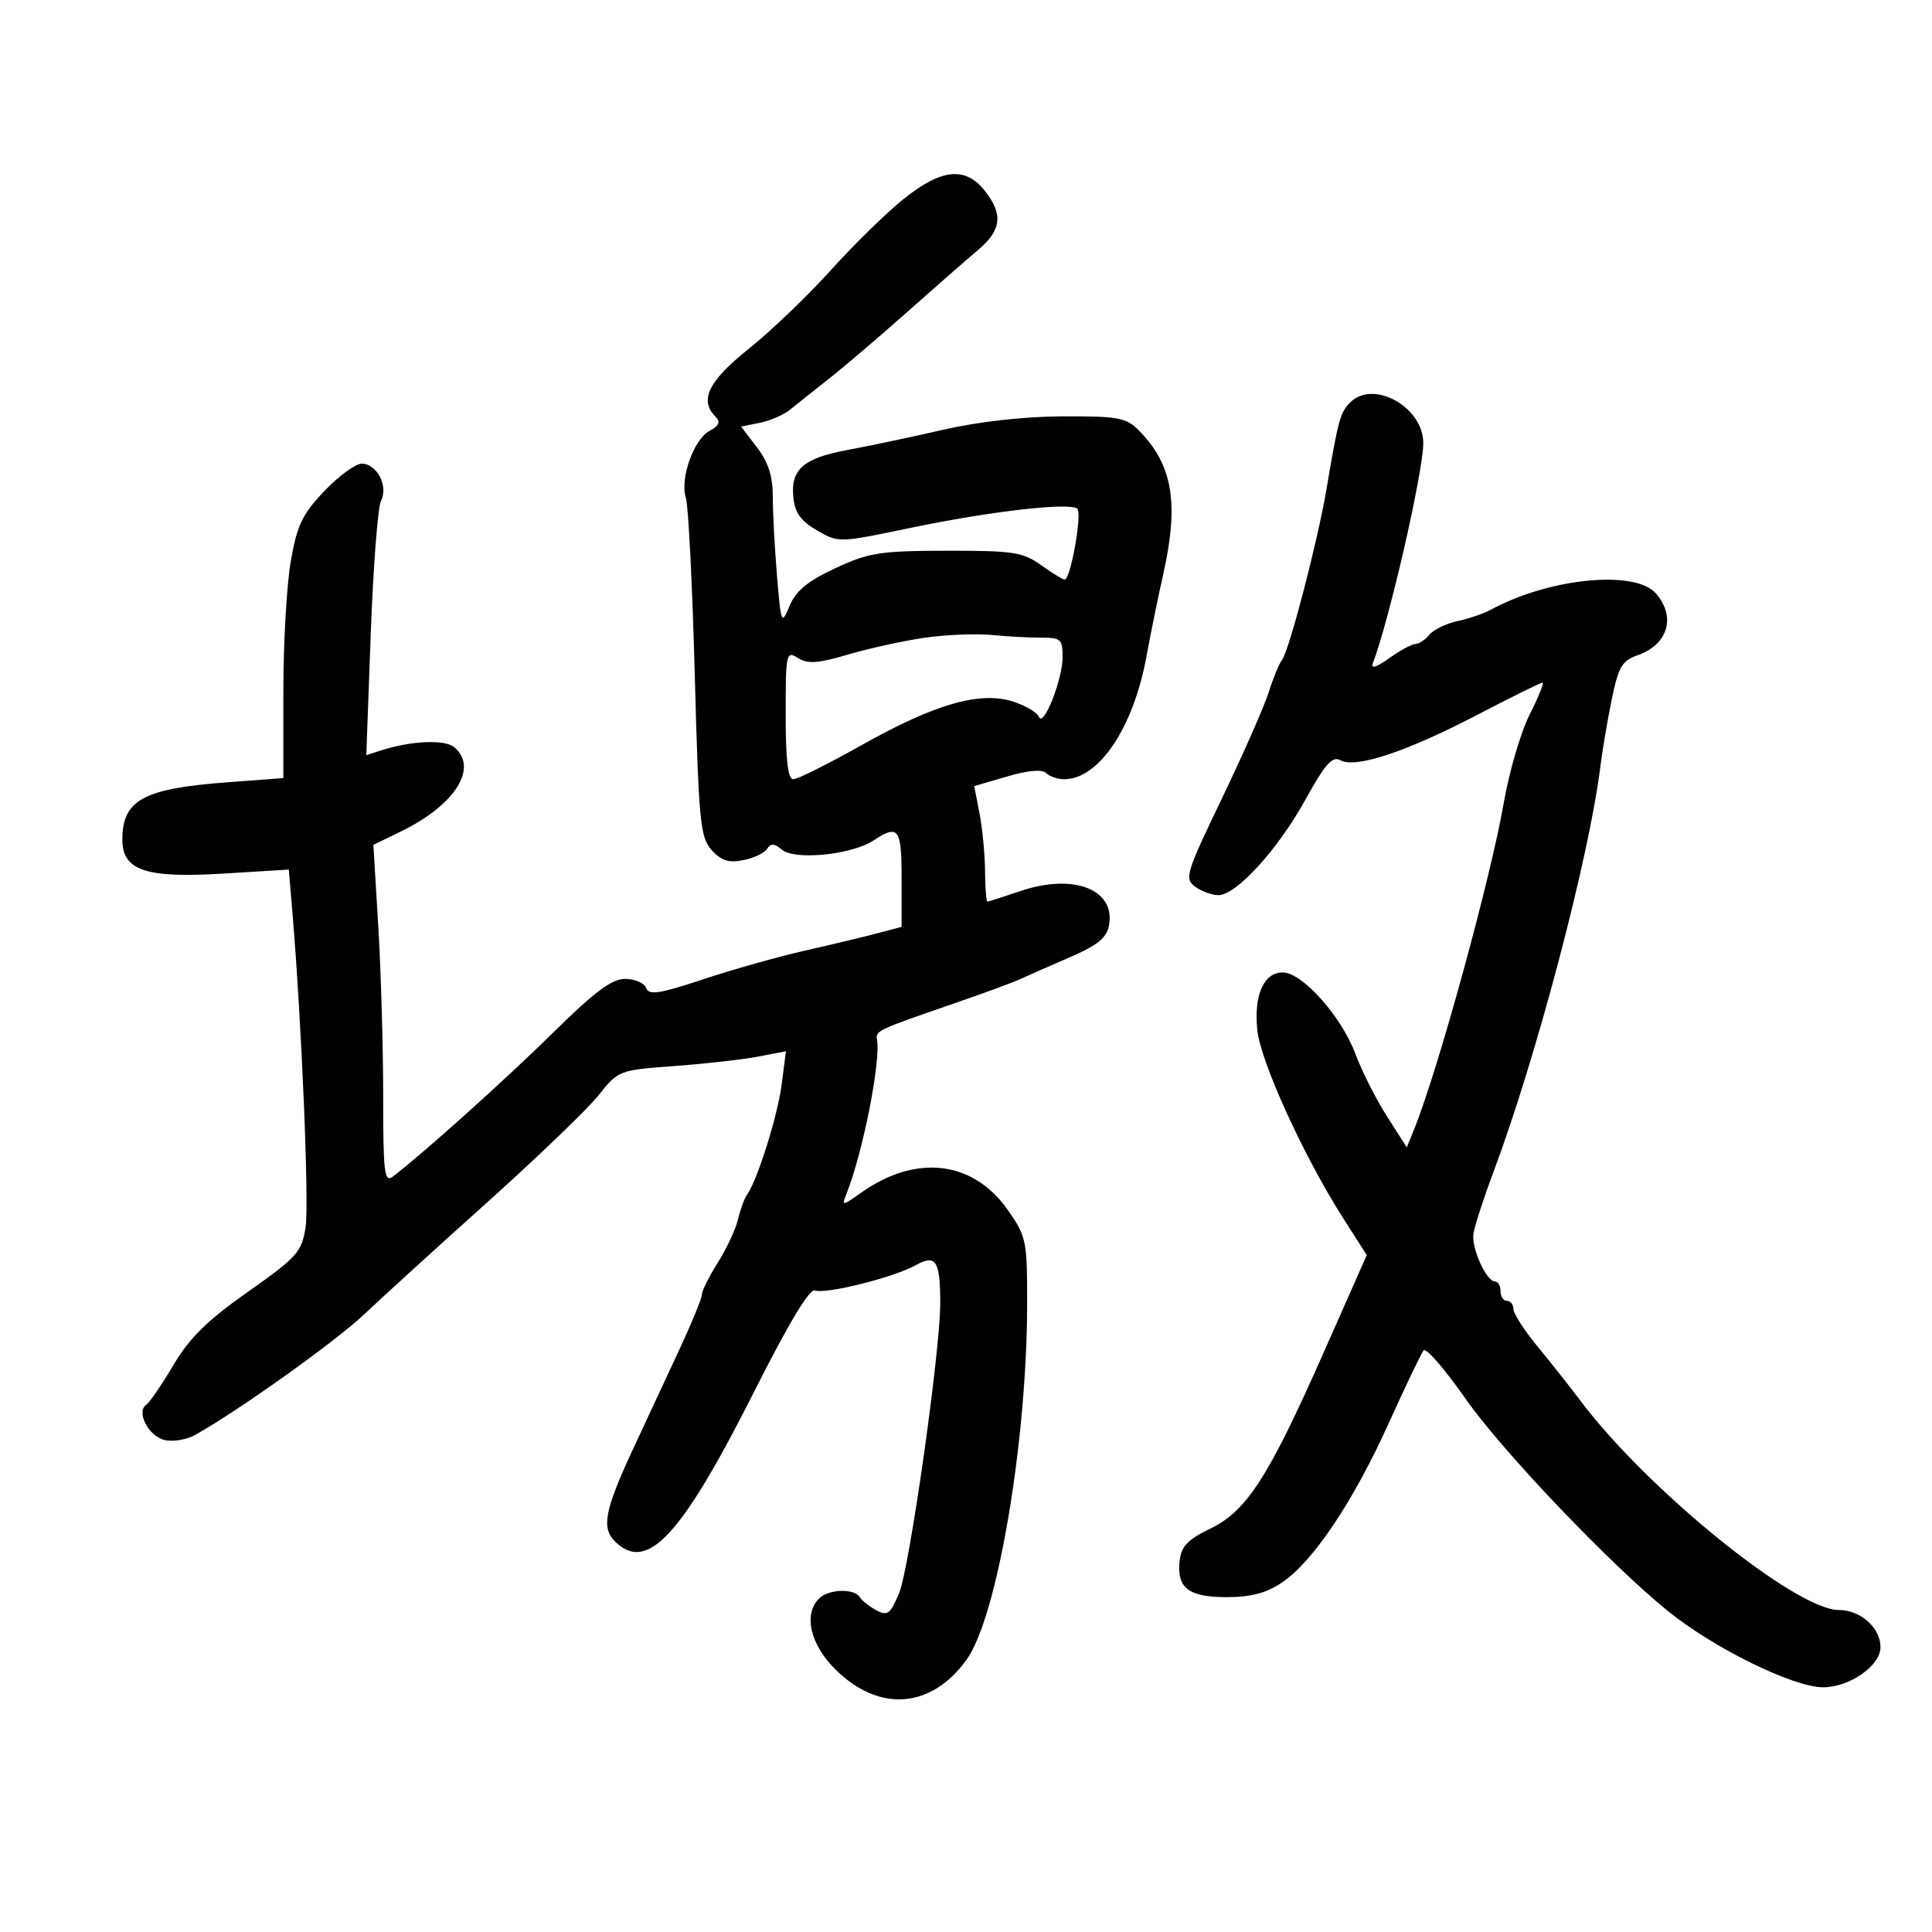 <svg xmlns="http://www.w3.org/2000/svg" width="300" height="300" viewBox="0 0 300 300" version="1.1">
	<path d="M 140.340 30.874 C 137.678 33.005, 132.575 37.996, 129 41.965 C 125.425 45.933, 119.688 51.429, 116.250 54.176 C 109.991 59.180, 108.543 62.143, 111.107 64.707 C 111.917 65.517, 111.670 66.106, 110.187 66.900 C 107.708 68.227, 105.546 74.339, 106.503 77.316 C 106.889 78.517, 107.509 90.830, 107.881 104.677 C 108.499 127.682, 108.726 130.039, 110.506 132.006 C 111.990 133.647, 113.162 134.018, 115.427 133.565 C 117.063 133.237, 118.726 132.443, 119.124 131.799 C 119.667 130.921, 120.246 130.959, 121.442 131.951 C 123.444 133.613, 132.235 132.731, 135.591 130.532 C 139.533 127.949, 140 128.577, 140 136.460 L 140 143.920 136.250 144.915 C 134.188 145.463, 129.125 146.675, 125 147.609 C 120.875 148.543, 113.758 150.548, 109.185 152.066 C 102.370 154.328, 100.772 154.571, 100.328 153.413 C 100.030 152.636, 98.563 152, 97.069 152 C 95.007 152, 92.320 154.003, 85.926 160.309 C 78.587 167.545, 65.545 179.259, 61 182.696 C 59.685 183.690, 59.500 182.149, 59.500 170.165 C 59.500 162.649, 59.158 150.805, 58.739 143.844 L 57.978 131.189 62.239 129.117 C 70.680 125.014, 74.354 119.199, 70.519 116.016 C 69.044 114.792, 63.820 115.024, 59.189 116.519 L 56.878 117.265 57.571 98.383 C 57.953 87.997, 58.671 78.713, 59.168 77.750 C 60.334 75.488, 58.518 72, 56.173 72 C 55.207 72, 52.593 73.912, 50.364 76.250 C 46.945 79.836, 46.132 81.533, 45.156 87.115 C 44.520 90.754, 44 99.826, 44 107.276 L 44 120.820 35.250 121.477 C 22.214 122.455, 19 124.222, 19 130.411 C 19 135.145, 22.657 136.386, 34.474 135.663 L 44.844 135.029 45.372 141.264 C 46.836 158.547, 48.030 186.982, 47.445 190.632 C 46.836 194.426, 46.106 195.239, 38.502 200.587 C 32.191 205.025, 29.441 207.728, 26.936 211.955 C 25.128 215.005, 23.230 217.781, 22.717 218.125 C 21.111 219.203, 23.024 222.968, 25.493 223.588 C 26.791 223.913, 28.935 223.577, 30.259 222.840 C 36.906 219.139, 52.081 208.322, 56.500 204.135 C 59.250 201.530, 67.889 193.666, 75.697 186.660 C 83.505 179.654, 91.274 172.180, 92.961 170.050 C 96.002 166.209, 96.100 166.172, 104.764 165.531 C 109.569 165.176, 115.421 164.514, 117.769 164.060 L 122.038 163.234 121.383 168.367 C 120.763 173.220, 117.592 183.324, 116.005 185.500 C 115.604 186.050, 114.971 187.775, 114.598 189.333 C 114.225 190.891, 112.813 193.920, 111.460 196.063 C 110.107 198.207, 109 200.425, 109 200.992 C 109 201.560, 107.378 205.506, 105.396 209.762 C 103.414 214.018, 100.237 220.843, 98.335 224.929 C 93.903 234.455, 93.356 237.213, 95.479 239.336 C 100.457 244.314, 105.778 238.580, 117.176 215.955 C 122.425 205.536, 125.715 200.060, 126.536 200.376 C 128.184 201.008, 138.742 198.374, 142.145 196.482 C 145.338 194.706, 146 195.723, 146 202.405 C 146 209.888, 141.224 243.529, 139.614 247.380 C 138.255 250.633, 137.811 250.969, 136.085 250.046 C 135 249.465, 133.835 248.542, 133.497 247.995 C 132.645 246.617, 128.653 246.747, 127.200 248.200 C 124.703 250.697, 125.817 255.415, 129.828 259.332 C 136.577 265.922, 144.599 265.297, 150.062 257.756 C 154.846 251.152, 159.485 223.898, 159.495 202.334 C 159.500 192.630, 159.362 191.971, 156.475 187.866 C 151.076 180.189, 142.196 179.164, 133.672 185.233 C 130.805 187.275, 130.678 187.287, 131.414 185.449 C 133.974 179.056, 136.805 164.739, 136.176 161.364 C 135.936 160.072, 136.368 159.871, 148 155.866 C 152.675 154.256, 157.400 152.518, 158.500 152.004 C 159.600 151.489, 163.025 149.980, 166.111 148.650 C 170.377 146.813, 171.836 145.638, 172.197 143.752 C 173.277 138.102, 166.712 135.547, 158.395 138.381 C 155.782 139.271, 153.499 140, 153.322 140 C 153.145 140, 152.980 137.863, 152.956 135.250 C 152.932 132.637, 152.546 128.603, 152.097 126.284 L 151.281 122.068 156.380 120.573 C 159.640 119.618, 161.825 119.425, 162.439 120.039 C 162.968 120.568, 164.226 121, 165.235 121 C 170.636 121, 175.999 113.004, 178.020 101.937 C 178.667 98.397, 179.827 92.708, 180.598 89.294 C 183.129 78.090, 182.109 72.109, 176.751 66.751 C 174.849 64.849, 173.523 64.613, 164.964 64.653 C 158.971 64.680, 151.947 65.472, 146.410 66.743 C 141.509 67.868, 134.902 69.265, 131.726 69.847 C 124.780 71.119, 122.762 72.855, 123.186 77.194 C 123.423 79.611, 124.327 80.884, 126.851 82.353 C 130.194 84.298, 130.230 84.297, 141.351 81.976 C 153.719 79.396, 166.083 77.972, 167.277 78.991 C 168.075 79.672, 166.241 90, 165.322 90 C 165.039 90, 163.389 88.987, 161.654 87.750 C 158.818 85.727, 157.342 85.502, 147 85.519 C 136.640 85.537, 134.927 85.806, 129.719 88.228 C 125.433 90.222, 123.598 91.726, 122.623 94.045 C 121.342 97.093, 121.291 96.975, 120.654 89.435 C 120.294 85.180, 120 79.671, 120 77.194 C 120 73.948, 119.312 71.787, 117.539 69.462 L 115.077 66.235 117.986 65.653 C 119.585 65.333, 121.705 64.409, 122.697 63.600 C 123.689 62.791, 126.396 60.638, 128.714 58.815 C 131.031 56.992, 136.474 52.350, 140.809 48.500 C 145.144 44.650, 150.110 40.303, 151.845 38.840 C 155.521 35.741, 155.809 33.298, 152.927 29.635 C 149.922 25.814, 146.203 26.180, 140.340 30.874 M 209.653 62.490 C 208.106 64.037, 207.797 65.171, 205.968 76 C 204.613 84.019, 200.170 101.071, 199.071 102.469 C 198.625 103.036, 197.693 105.300, 196.999 107.500 C 196.304 109.700, 193.047 117.095, 189.759 123.934 C 184.150 135.600, 183.893 136.448, 185.582 137.684 C 186.572 138.408, 188.196 139, 189.191 139 C 191.972 139, 198.427 131.915, 202.707 124.164 C 205.756 118.642, 206.890 117.359, 208.112 118.043 C 210.465 119.360, 218.290 116.780, 229.246 111.075 C 234.606 108.284, 239.226 106, 239.513 106 C 239.799 106, 238.909 108.220, 237.533 110.934 C 236.158 113.648, 234.343 119.835, 233.500 124.684 C 231.453 136.462, 223.263 166.288, 219.593 175.332 L 218.443 178.164 215.361 173.332 C 213.665 170.675, 211.450 166.287, 210.439 163.582 C 208.273 157.791, 202.202 151, 199.190 151 C 196.236 151, 194.692 154.466, 195.227 159.896 C 195.712 164.819, 202.443 179.576, 208.590 189.196 L 212.231 194.891 205.458 210.196 C 196.942 229.440, 193.558 234.672, 187.858 237.408 C 184.453 239.043, 183.430 240.115, 183.178 242.310 C 182.689 246.576, 184.515 248, 190.475 248 C 194.256 248, 196.637 247.371, 199.074 245.729 C 203.895 242.480, 210.159 233.129, 215.640 221 C 218.249 215.225, 220.688 210.132, 221.061 209.681 C 221.433 209.231, 224.357 212.606, 227.558 217.181 C 233.246 225.311, 250.027 242.916, 259 250.169 C 266.166 255.961, 278.464 262, 283.093 262 C 287.207 262, 292 258.646, 292 255.768 C 292 252.764, 288.898 250, 285.527 250 C 278.866 250, 255.828 231.351, 245.459 217.566 C 243.832 215.402, 240.813 211.585, 238.750 209.084 C 236.688 206.583, 235 203.966, 235 203.268 C 235 202.571, 234.550 202, 234 202 C 233.450 202, 233 201.325, 233 200.500 C 233 199.675, 232.626 199, 232.169 199 C 230.816 199, 228.476 193.869, 228.793 191.598 C 228.954 190.444, 230.352 186.125, 231.898 182 C 238.557 164.238, 246.763 133.114, 248.507 119 C 248.813 116.525, 249.605 111.852, 250.267 108.616 C 251.301 103.565, 251.867 102.594, 254.257 101.761 C 259.010 100.104, 260.297 95.802, 257.133 92.153 C 253.911 88.438, 240.550 89.753, 231.500 94.676 C 230.400 95.274, 228.069 96.071, 226.319 96.446 C 224.570 96.821, 222.602 97.775, 221.947 98.564 C 221.291 99.354, 220.317 100, 219.782 100 C 219.247 100, 217.419 100.989, 215.721 102.199 C 213.682 103.651, 212.822 103.905, 213.188 102.949 C 215.720 96.336, 221.018 73.191, 221.007 68.795 C 220.993 63.185, 213.255 58.888, 209.653 62.490 M 143.500 99.039 C 140.200 99.521, 134.873 100.693, 131.661 101.643 C 127.016 103.017, 125.432 103.126, 123.911 102.177 C 122.077 101.031, 122 101.388, 122 110.992 C 122 118.045, 122.350 121, 123.186 121 C 123.839 121, 128.676 118.582, 133.936 115.626 C 145.258 109.265, 152.271 107.274, 157.396 108.966 C 159.307 109.596, 161.075 110.650, 161.324 111.306 C 162.001 113.091, 165 105.526, 165 102.033 C 165 99.276, 164.705 99.003, 161.750 99.017 C 159.963 99.026, 156.475 98.838, 154 98.598 C 151.525 98.359, 146.800 98.558, 143.500 99.039" stroke="none" fill="black" fill-rule="evenodd"/>
</svg>